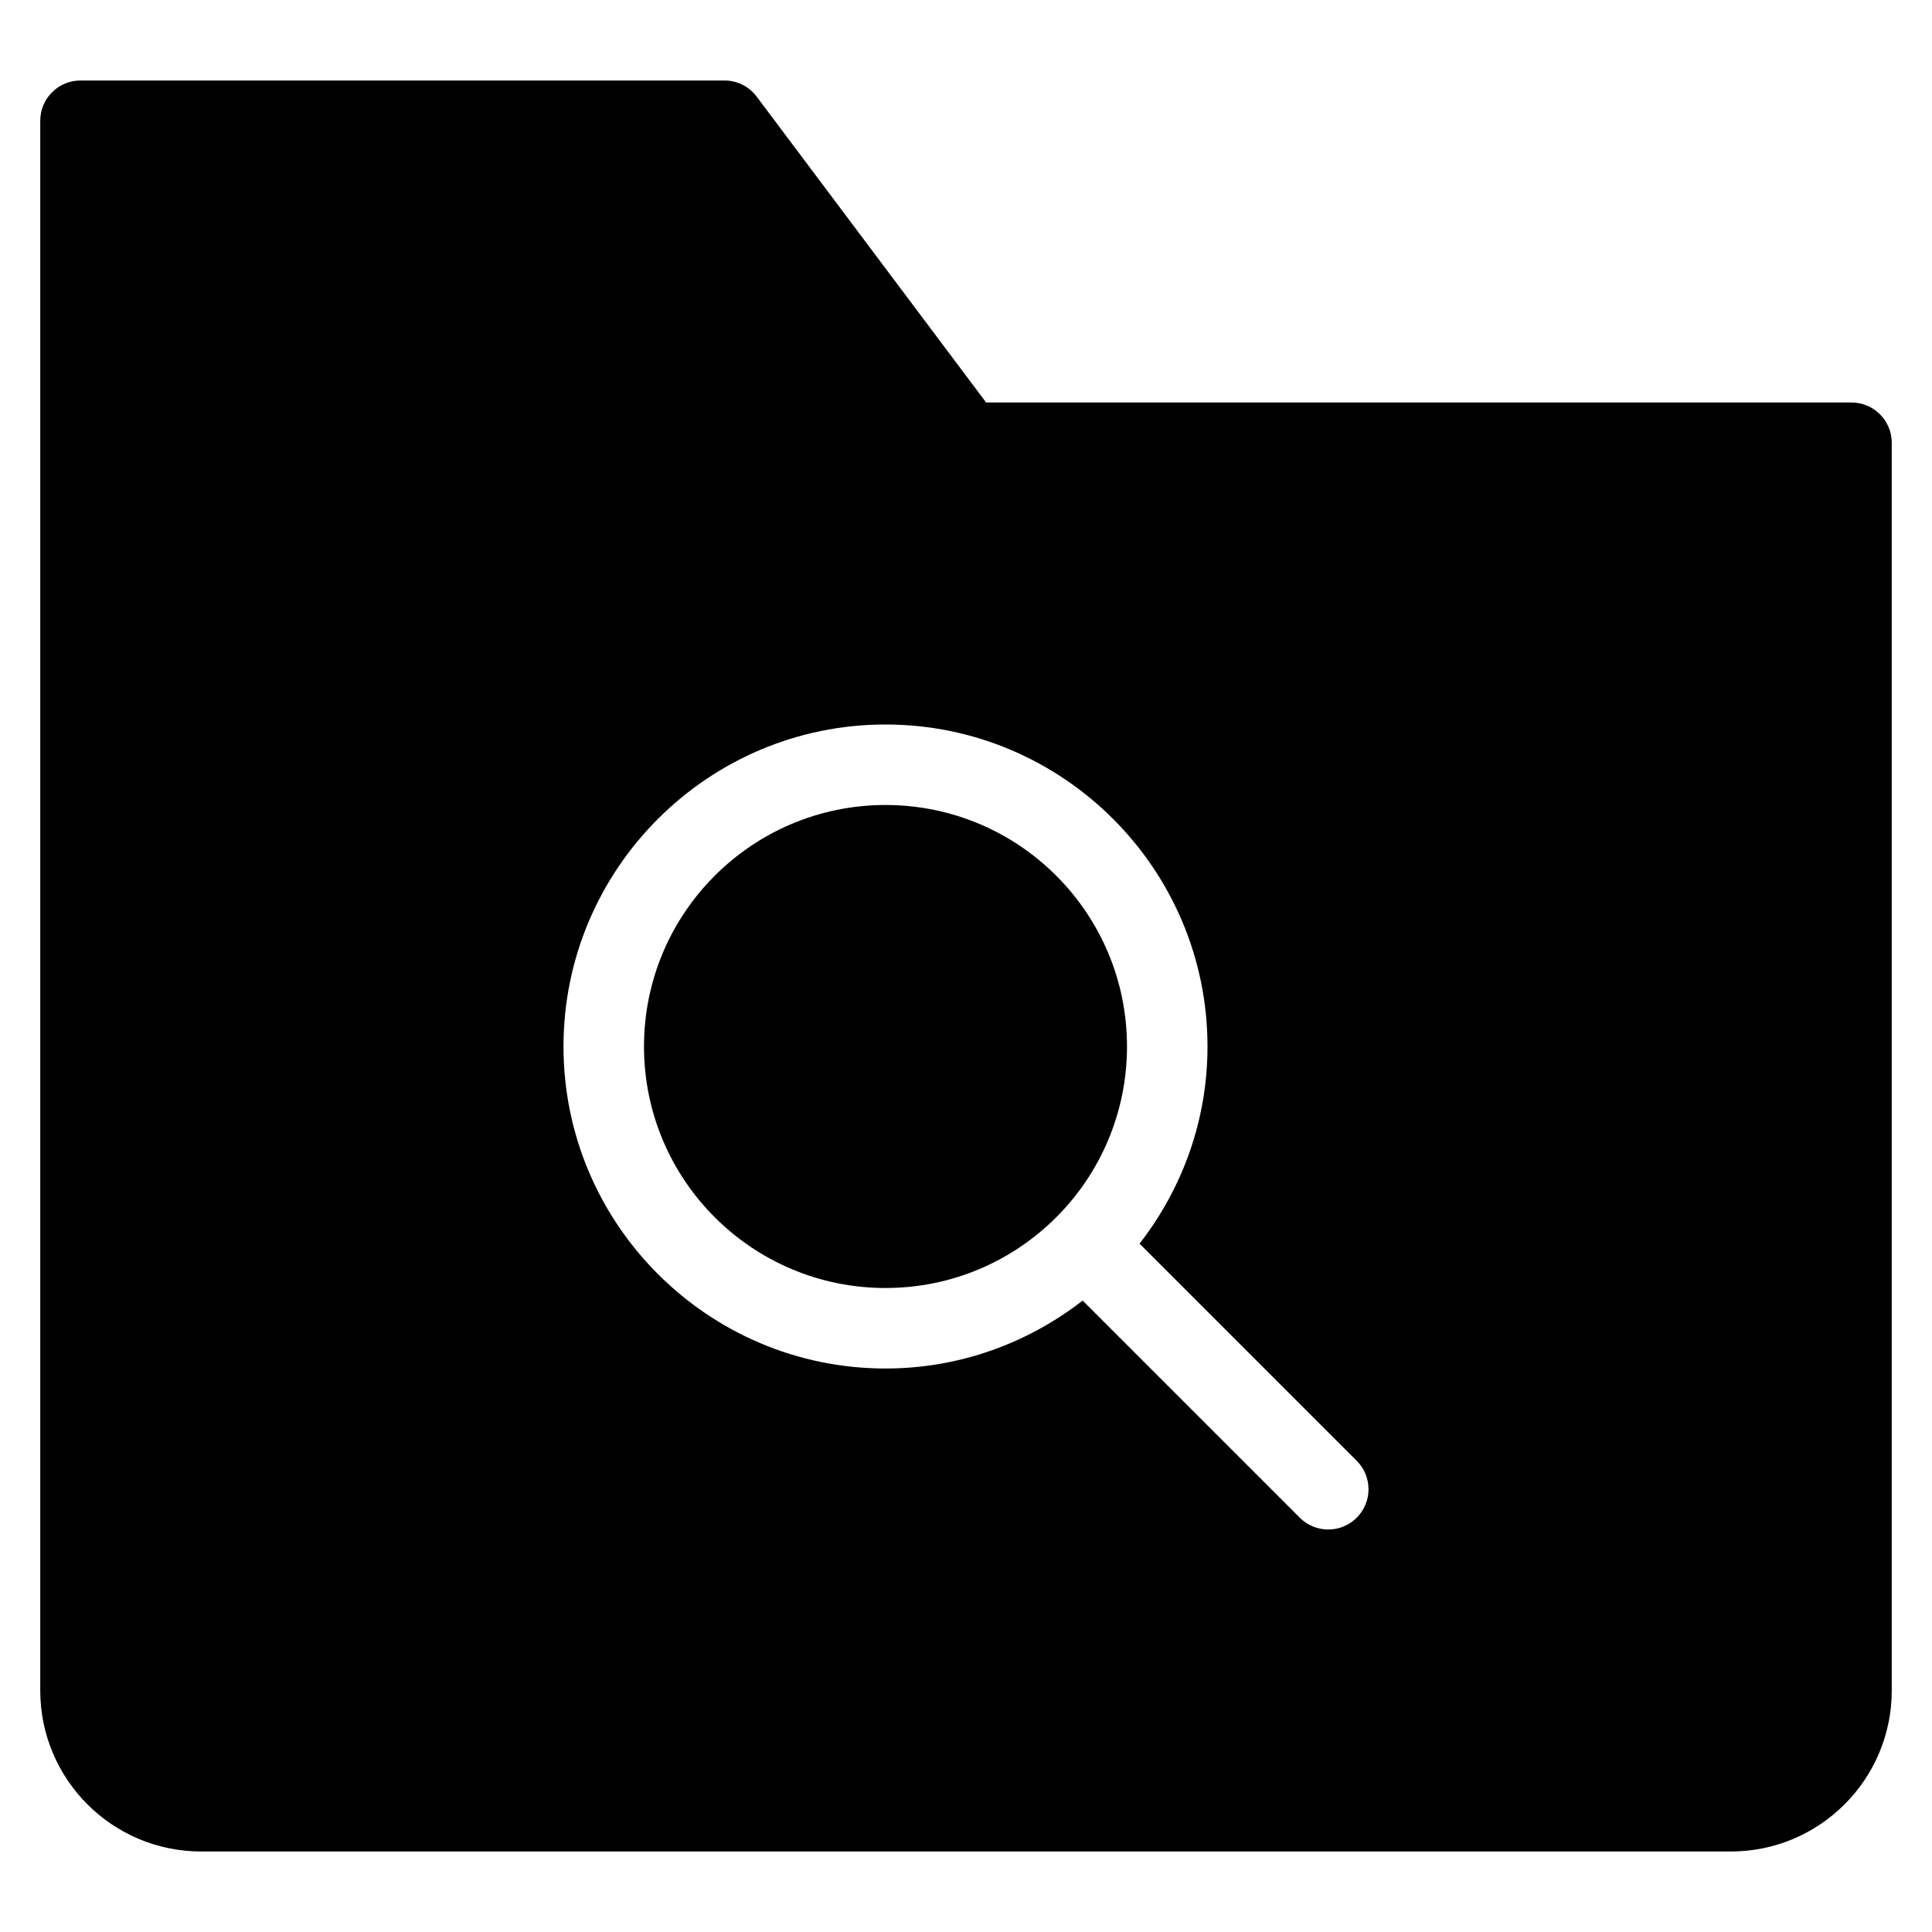 <?xml version="1.0" encoding="utf-8"?>
<!-- Generator: Adobe Illustrator 20.1.0, SVG Export Plug-In . SVG Version: 6.00 Build 0)  -->
<!DOCTYPE svg PUBLIC "-//W3C//DTD SVG 1.1//EN" "http://www.w3.org/Graphics/SVG/1.1/DTD/svg11.dtd">
<svg version="1.1" id="Layer_1" xmlns="http://www.w3.org/2000/svg" xmlns:xlink="http://www.w3.org/1999/xlink" x="0px" y="0px"
	 width="48px" height="48px" viewBox="0 0 48 48" enable-background="new 0 0 48 48" xml:space="preserve">
<circle cx="22" cy="26" r="6"/>
<path d="M46,10H24.5l-5.701-7.6C18.611,2.148,18.314,2,18,2H2C1.448,2,1,2.448,1,3v39c0,2.209,1.791,4,4,4h38c2.209,0,4-1.791,4-4
	V11C47,10.448,46.552,10,46,10z M33.707,37.707C33.512,37.902,33.256,38,33,38s-0.512-0.098-0.707-0.293l-5.395-5.395
	C25.542,33.366,23.846,34,22,34c-4.411,0-8-3.589-8-8s3.589-8,8-8s8,3.589,8,8c0,1.846-0.634,3.542-1.688,4.898l5.395,5.395
	C34.098,36.684,34.098,37.316,33.707,37.707z"/>
</svg>
